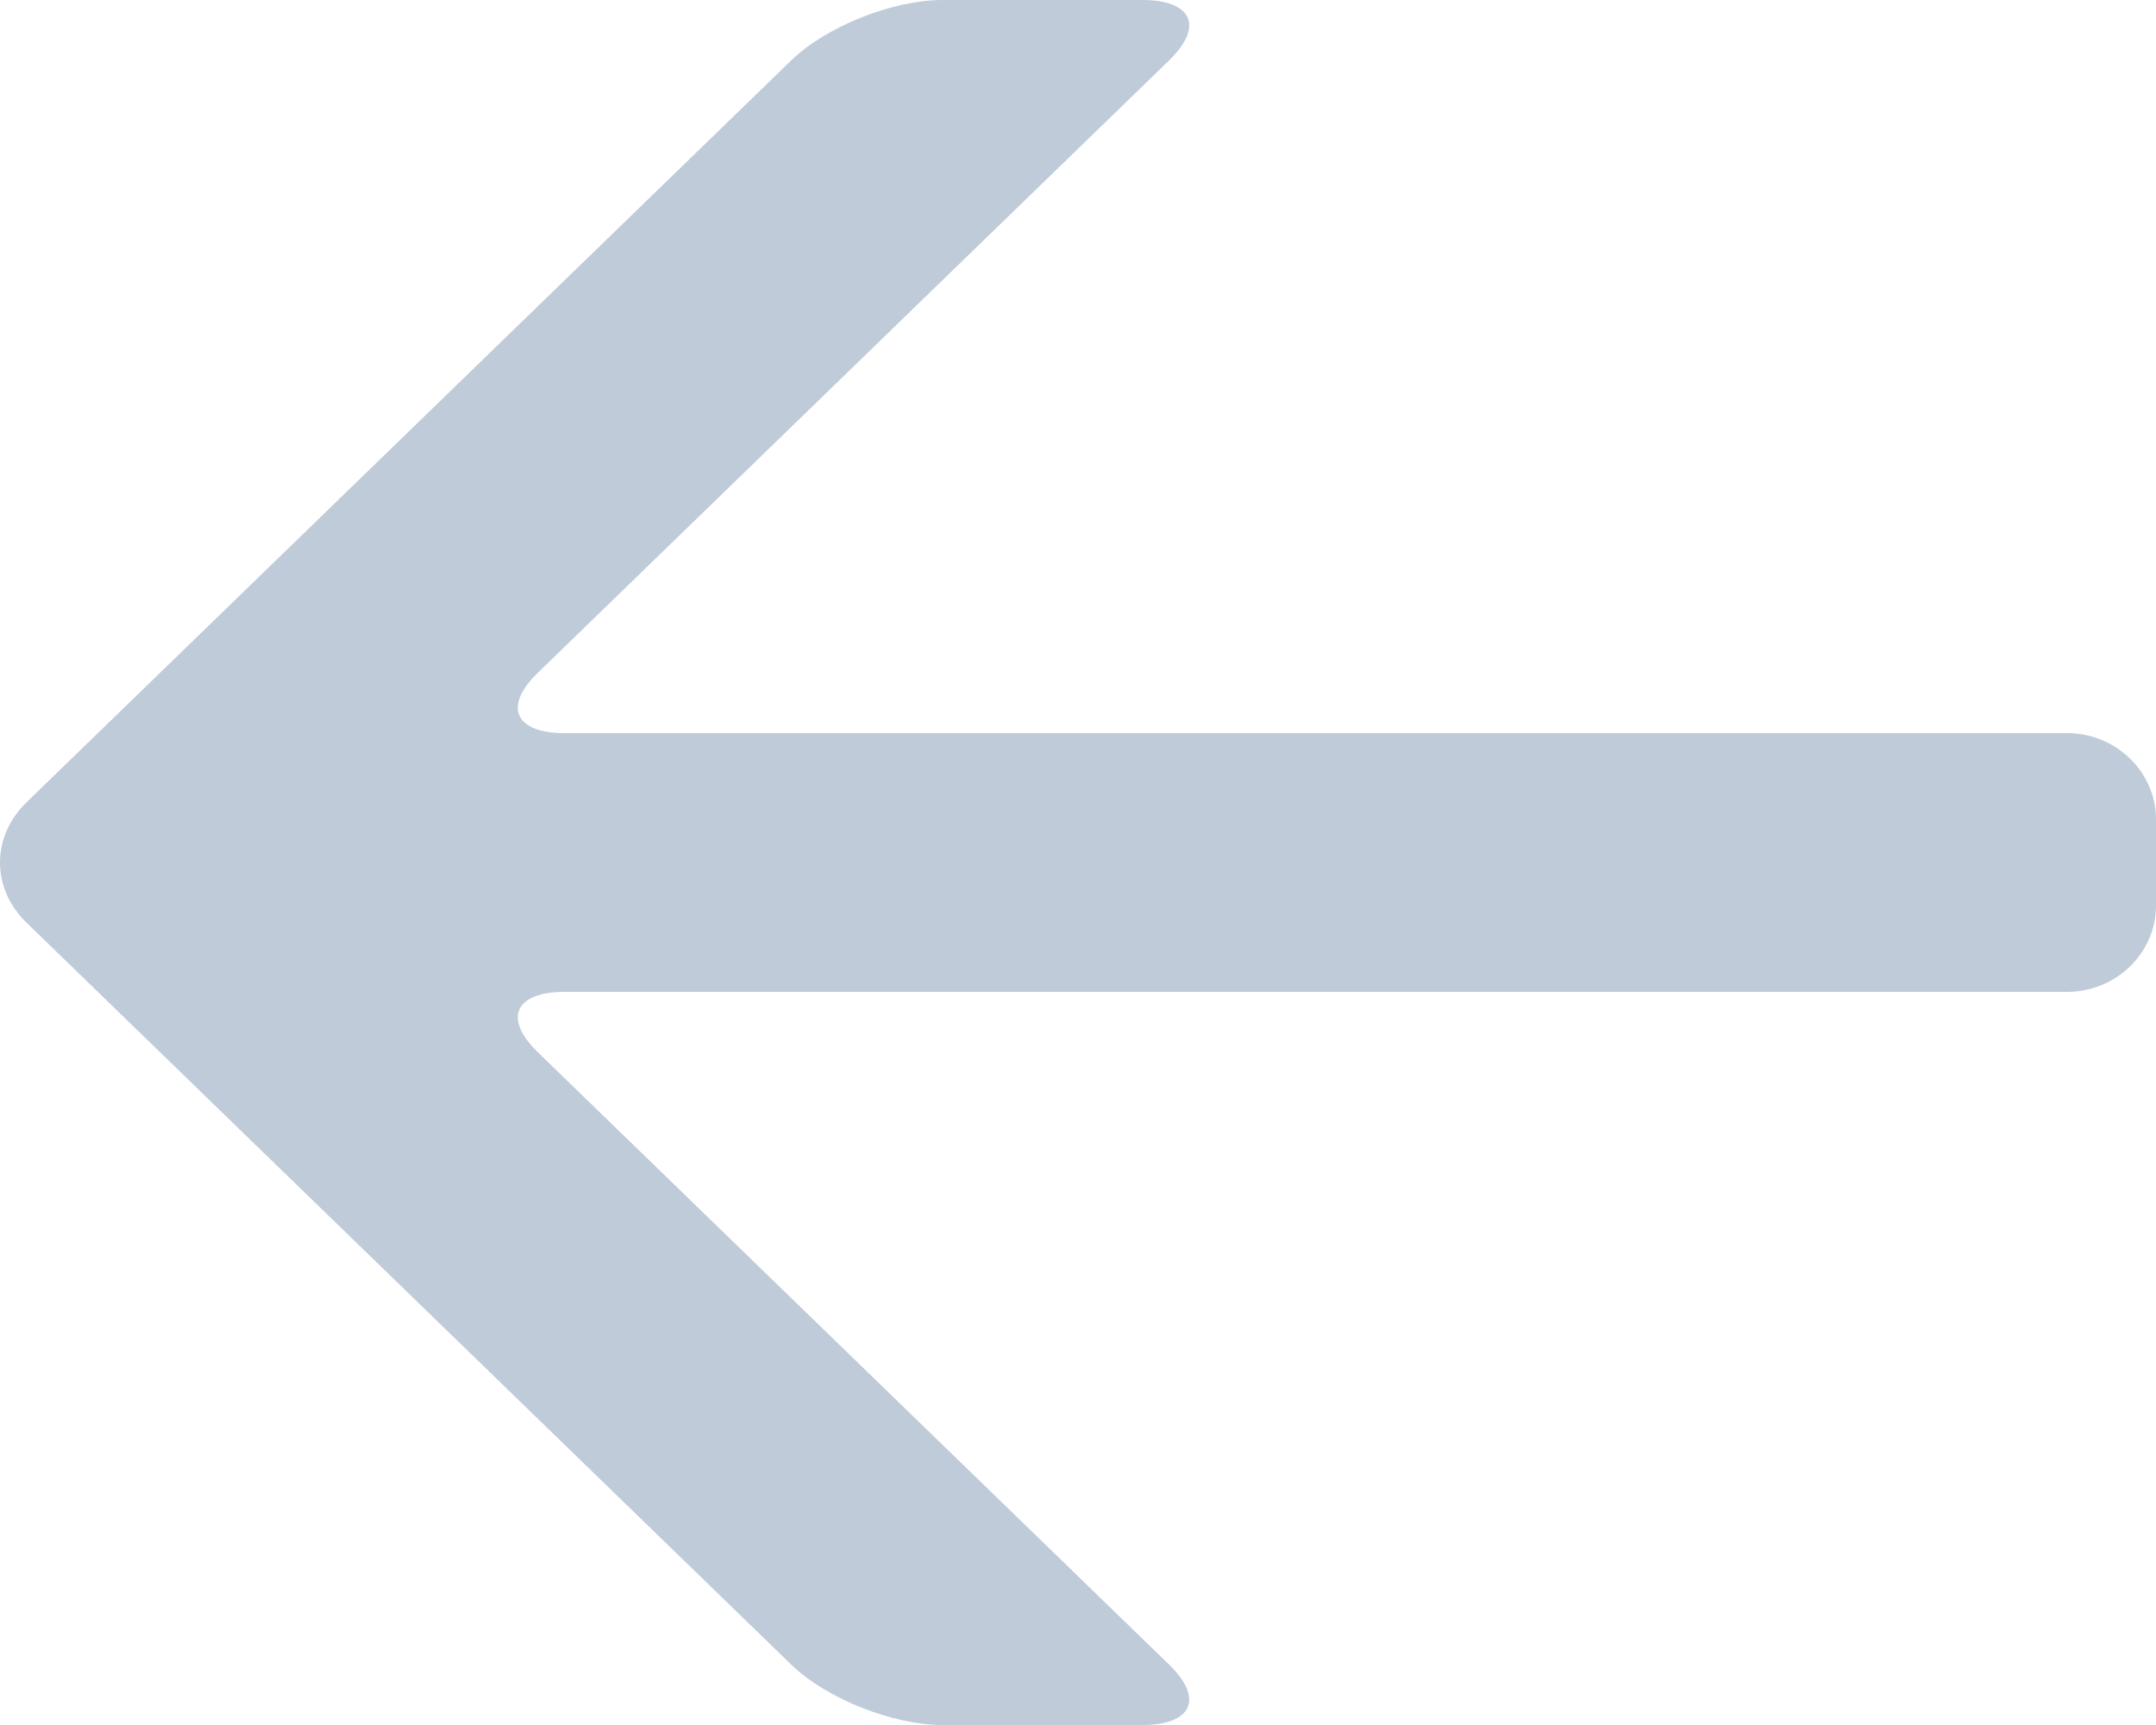 <?xml version="1.0" encoding="UTF-8"?>
<svg width="15px" height="12px" viewBox="0 0 15 12" version="1.1" xmlns="http://www.w3.org/2000/svg" xmlns:xlink="http://www.w3.org/1999/xlink">
    <!-- Generator: Sketch 47.1 (45422) - http://www.bohemiancoding.com/sketch -->
    <title>back_icon</title>
    <desc>Created with Sketch.</desc>
    <defs></defs>
    <g id="Company" stroke="none" stroke-width="1" fill="none" fill-rule="evenodd">
        <g id="Company-Activity" transform="translate(-88, -109)" fill-rule="nonzero" fill="#BFCBD9">
            <g id="company-menu" transform="translate(88, 102)">
                <path d="M3.742,14.32 C3.495,14.08 3.588,13.9 3.928,13.9 L14.381,13.9 C14.722,13.9 15,13.63 15,13.3 L15,12.7 C15,12.37 14.722,12.1 14.381,12.1 L3.928,12.1 C3.588,12.1 3.495,11.92 3.742,11.68 L8.134,7.42 C8.381,7.18 8.289,7 7.948,7 L6.557,7 C6.216,7 5.753,7.18 5.505,7.42 L0.186,12.58 C-0.062,12.82 -0.062,13.18 0.186,13.42 L5.505,18.58 C5.753,18.82 6.216,19 6.557,19 L7.948,19 C8.289,19 8.381,18.82 8.134,18.58 L3.742,14.32 Z" id="back_icon"></path>
            </g>
        </g>
    </g>
</svg>